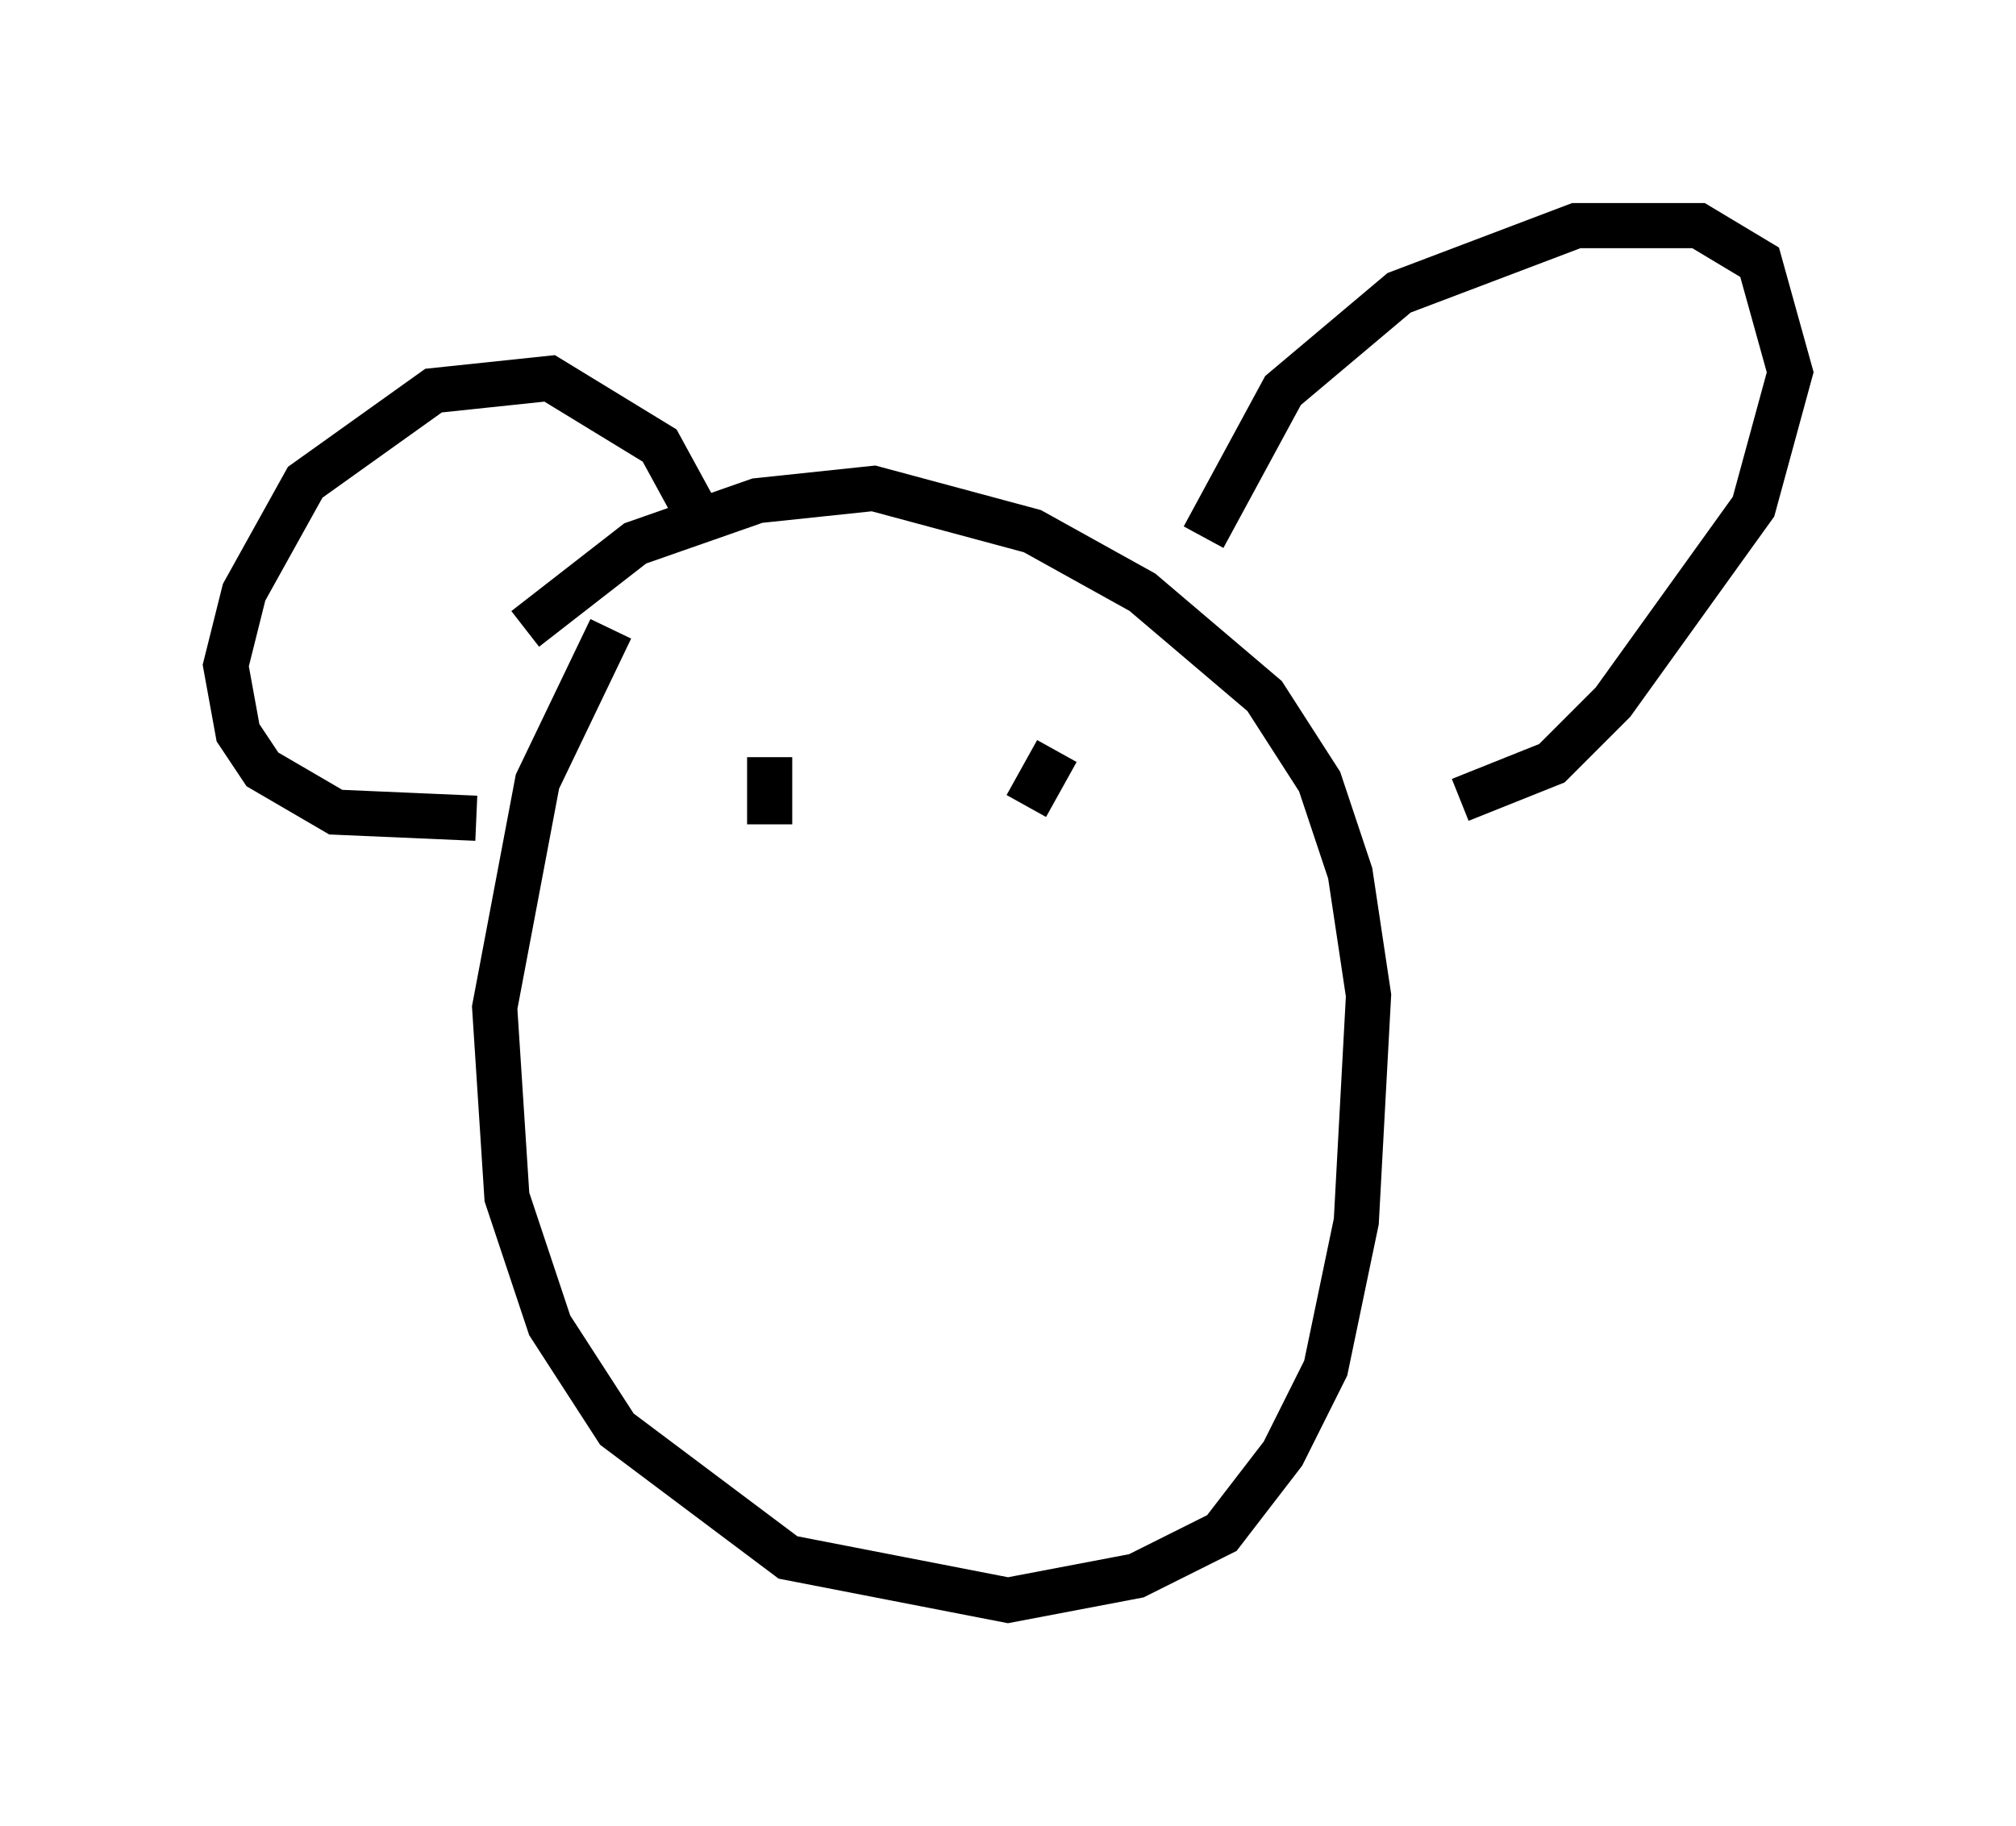 <?xml version="1.0" encoding="utf-8" ?>
<svg baseProfile="full" height="40.446" version="1.1" width="44.641" xmlns="http://www.w3.org/2000/svg" xmlns:ev="http://www.w3.org/2001/xml-events" xmlns:xlink="http://www.w3.org/1999/xlink"><defs /><rect fill="white" height="40.446" width="44.641" x="0" y="0" /><path d="M11.495, 14.607 m0.135, -0.677 l2.436, -1.894 2.706, -0.947 l2.571, -0.271 3.518, 0.947 l2.436, 1.353 2.706, 2.3 l1.218, 1.894 0.677, 2.03 l0.406, 2.706 -0.271, 5.007 l-0.677, 3.248 -0.947, 1.894 l-1.353, 1.759 -1.894, 0.947 l-2.842, 0.541 -4.871, -0.947 l-3.789, -2.842 -1.488, -2.3 l-0.947, -2.842 -0.271, -4.195 l0.947, -5.007 1.624, -3.383 m13.126, -2.03 l1.759, -3.248 2.571, -2.165 l3.924, -1.488 2.706, 0.0 l1.353, 0.812 0.677, 2.436 l-0.812, 2.977 -3.112, 4.33 l-1.353, 1.353 -2.03, 0.812 m-16.915, -6.36 l-0.812, -1.488 -2.436, -1.488 l-2.571, 0.271 -2.842, 2.03 l-1.353, 2.436 -0.406, 1.624 l0.271, 1.488 0.541, 0.812 l1.624, 0.947 3.112, 0.135 m6.766, -0.406 l0.0, 0.0 m7.172, 0.812 l0.0, 0.0 m-7.442, -1.759 l0.0, 1.488 m6.36, -1.624 l-0.677, 1.218 " fill="none" stroke="black" stroke-width="1" /></svg>